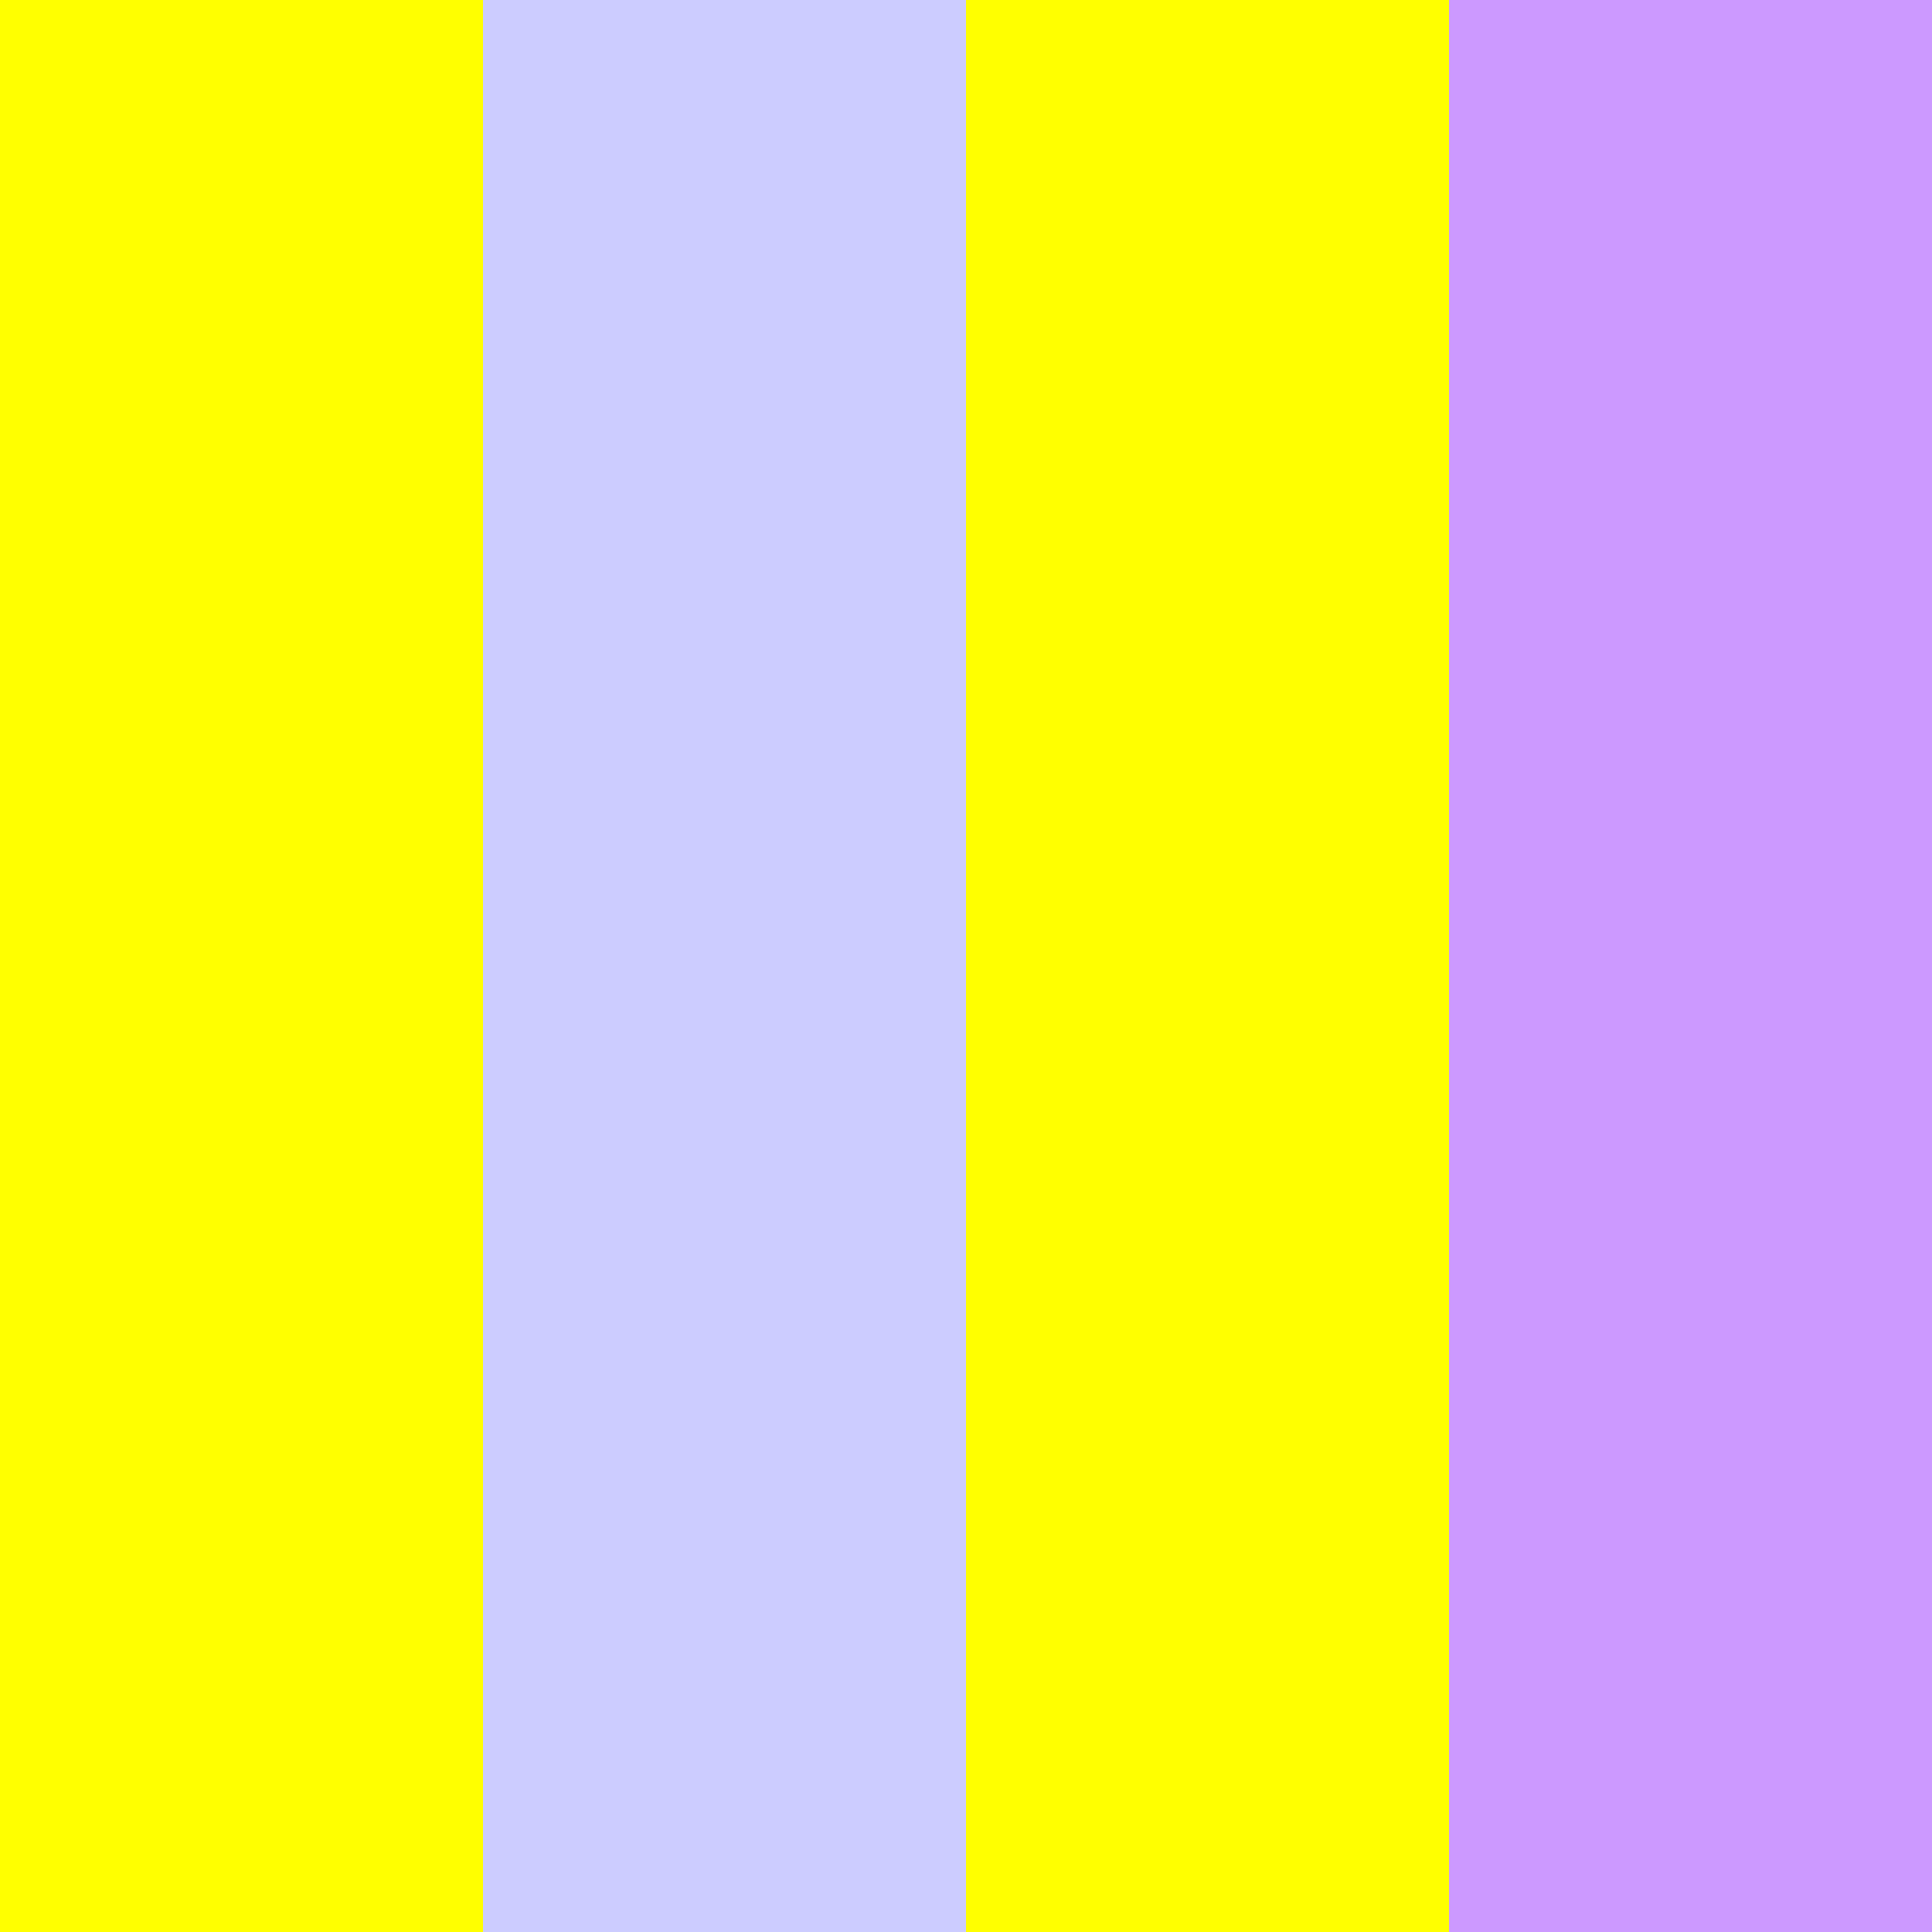 <svg xmlns="http://www.w3.org/2000/svg" width="96" height="96" version="1.1">
    <rect width="96" height="96" fill="#ffff00"/>
    <path d="M 36,0,36,96" stroke-width="24" stroke="#ccccff"/>
    <path d="M 60,0,60,96" stroke-width="24" stroke="#ffff00"/>
    <path d="M 84,0,84,96" stroke-width="24" stroke="#cc99ff"/>    
</svg>
